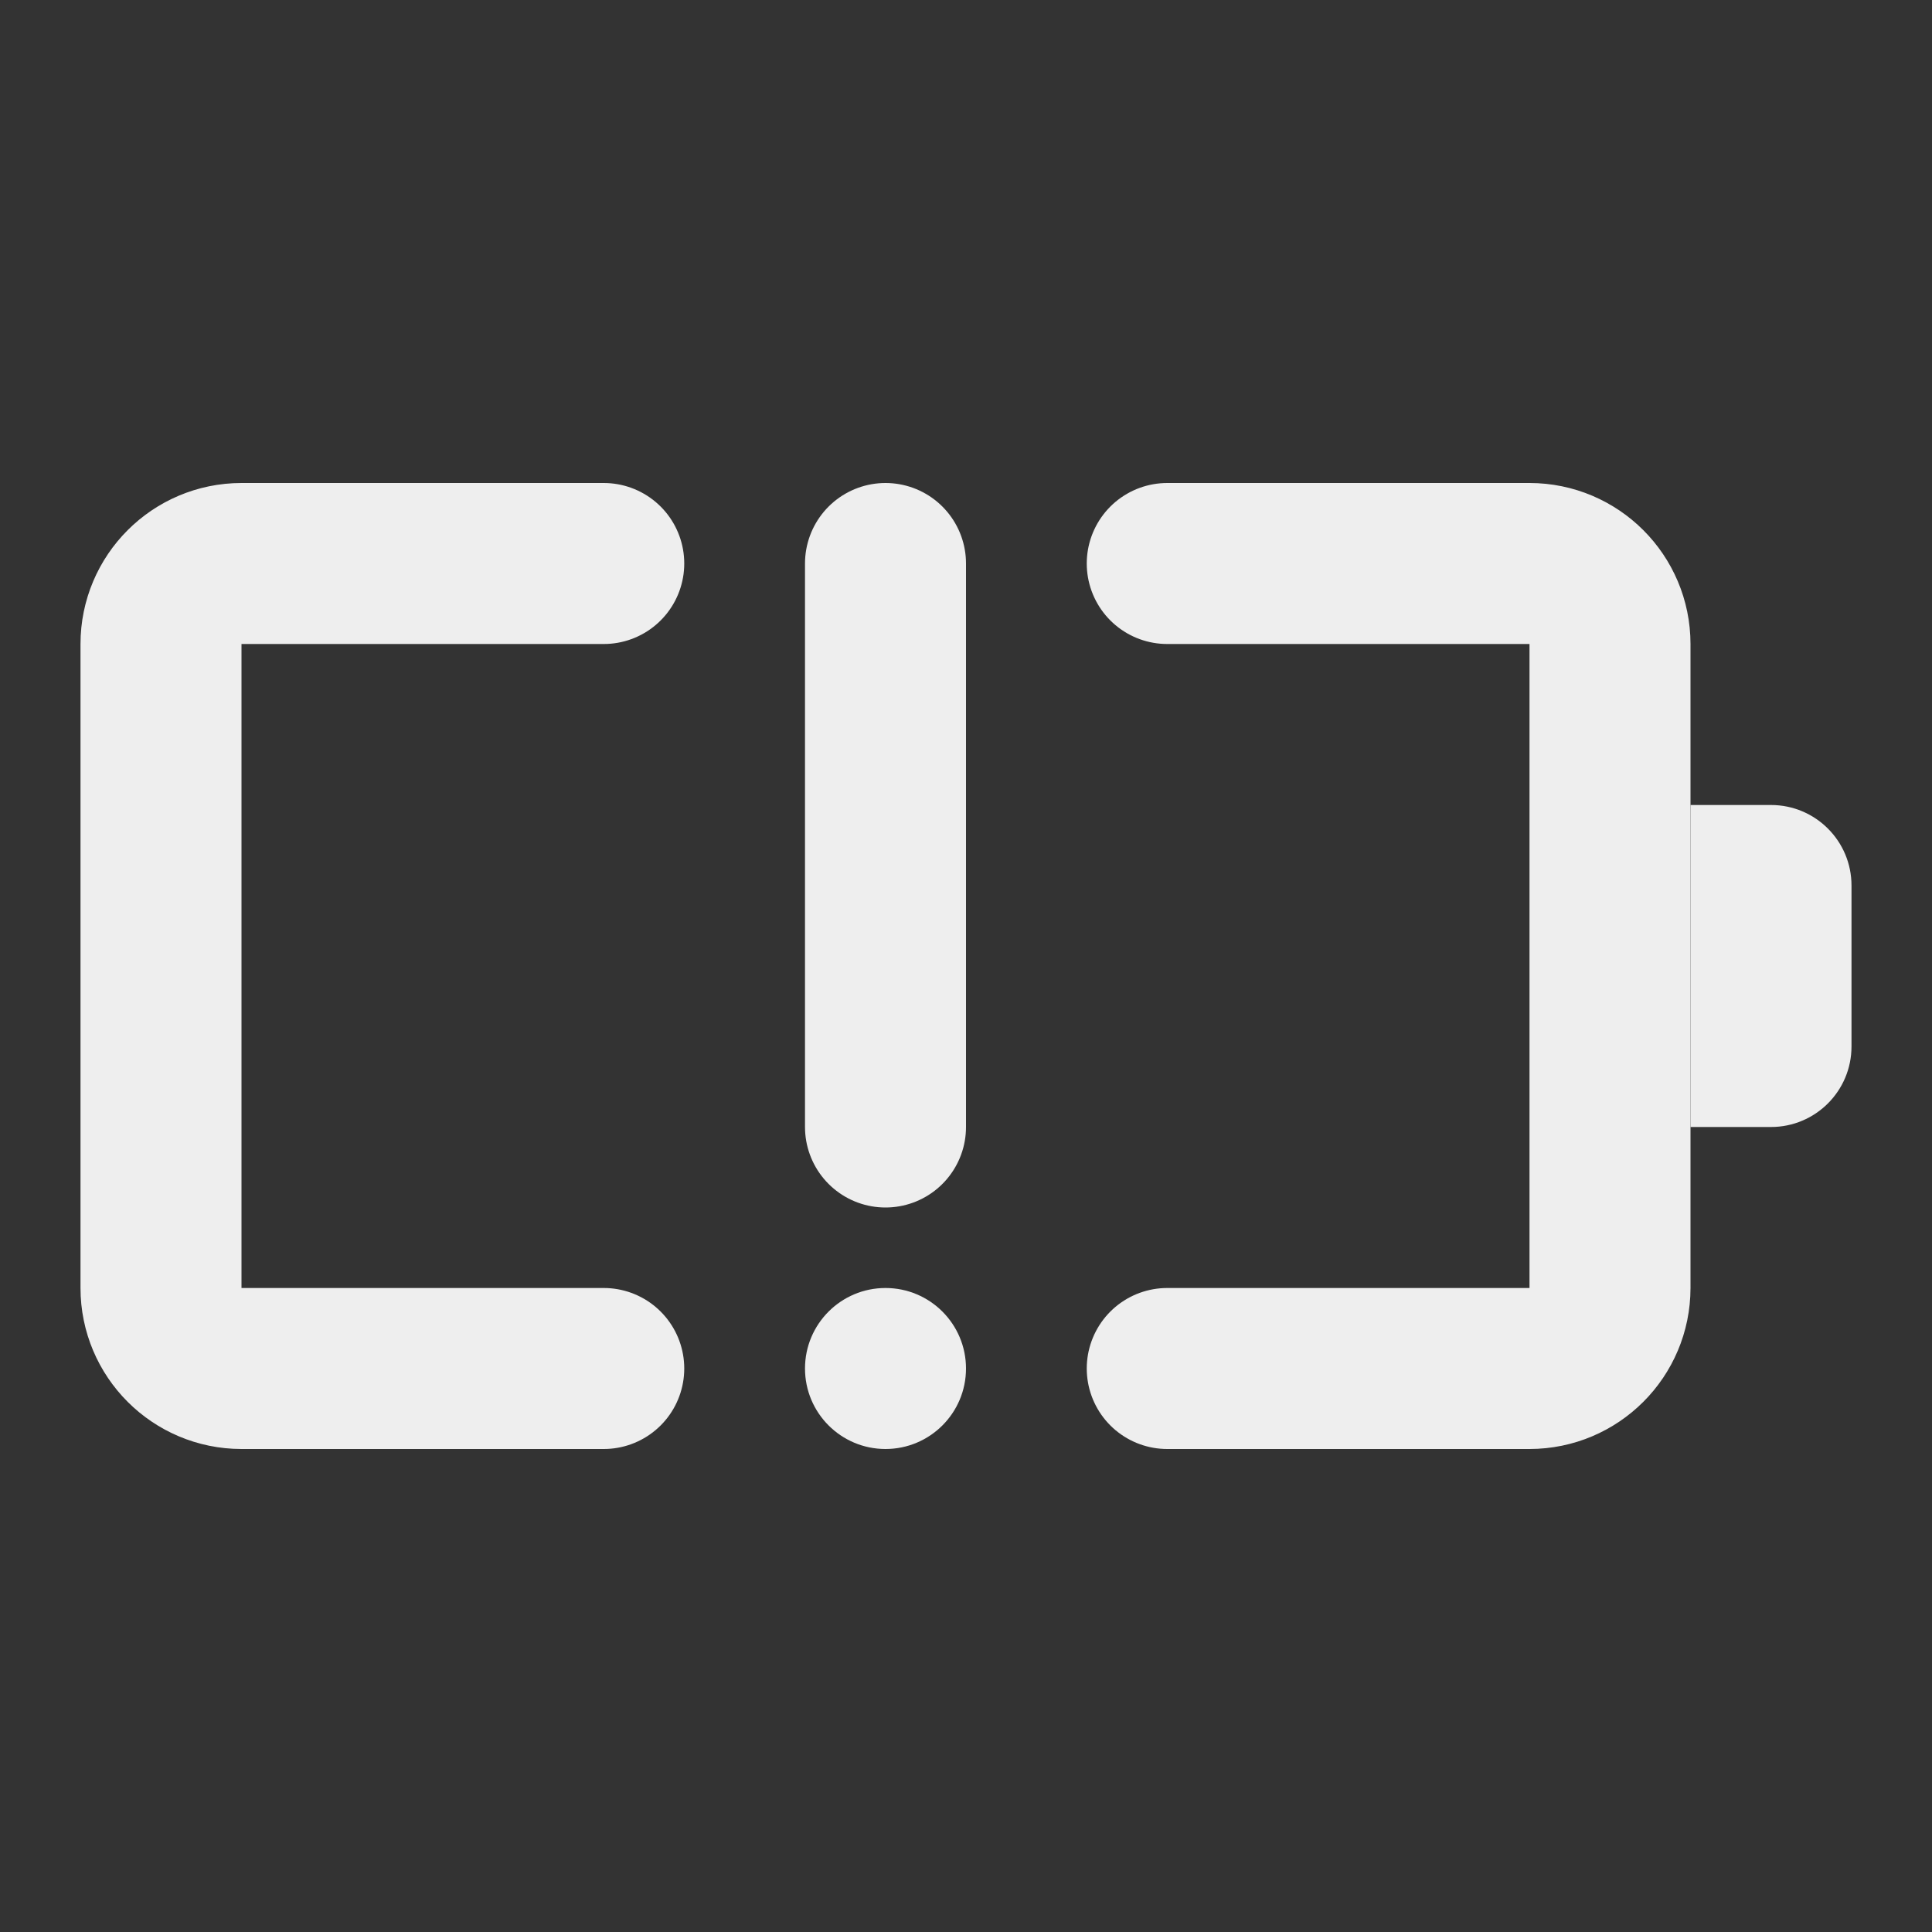 <?xml version="1.0" encoding="UTF-8" standalone="yes"?>
<svg xmlns="http://www.w3.org/2000/svg" xmlns:xlink="http://www.w3.org/1999/xlink" width="192" height="192" viewBox="0 0 192 192">
  <rect x="0" y="0" width="192" height="192" fill="#333333" stroke="none"/>
  <path fill="none" stroke-width="4" stroke-linecap="round" stroke-linejoin="round" stroke="rgb(93.333%, 93.333%, 93.333%)" stroke-opacity="1" stroke-miterlimit="4" d="M 15 14 L 6 14 C 4.896 14 4 14.896 4 16 L 4 32 C 4 33.104 4.896 34 6 34 L 15 34 " transform="matrix(4, 0, 0, 4, 0, 0)"/>
  <path fill="none" stroke-width="4" stroke-linecap="round" stroke-linejoin="round" stroke="rgb(93.333%, 93.333%, 93.333%)" stroke-opacity="1" stroke-miterlimit="4" d="M 29 34 L 38 34 C 39.104 34 40 33.104 40 32 L 40 16 C 40 14.896 39.104 14 38 14 L 29 14 " transform="matrix(4, 0, 0, 4, 0, 0)"/>
  <path fill-rule="nonzero" fill="rgb(93.333%, 93.333%, 93.333%)" fill-opacity="1" d="M 168 80 L 176 80 C 180.418 80 184 83.582 184 88 L 184 104 C 184 108.418 180.418 112 176 112 L 168 112 Z M 168 80 "/>
  <path fill="none" stroke-width="4" stroke-linecap="round" stroke-linejoin="round" stroke="rgb(93.333%, 93.333%, 93.333%)" stroke-opacity="1" stroke-miterlimit="4" d="M 22 28 L 22 14 " transform="matrix(4, 0, 0, 4, 0, 0)"/>
  <path fill-rule="nonzero" fill="rgb(93.333%, 93.333%, 93.333%)" fill-opacity="1" d="M 88 128 C 83.582 128 80 131.582 80 136 C 80 140.418 83.582 144 88 144 C 92.418 144 96 140.418 96 136 C 96 131.582 92.418 128 88 128 Z M 88 128 "/>
</svg>